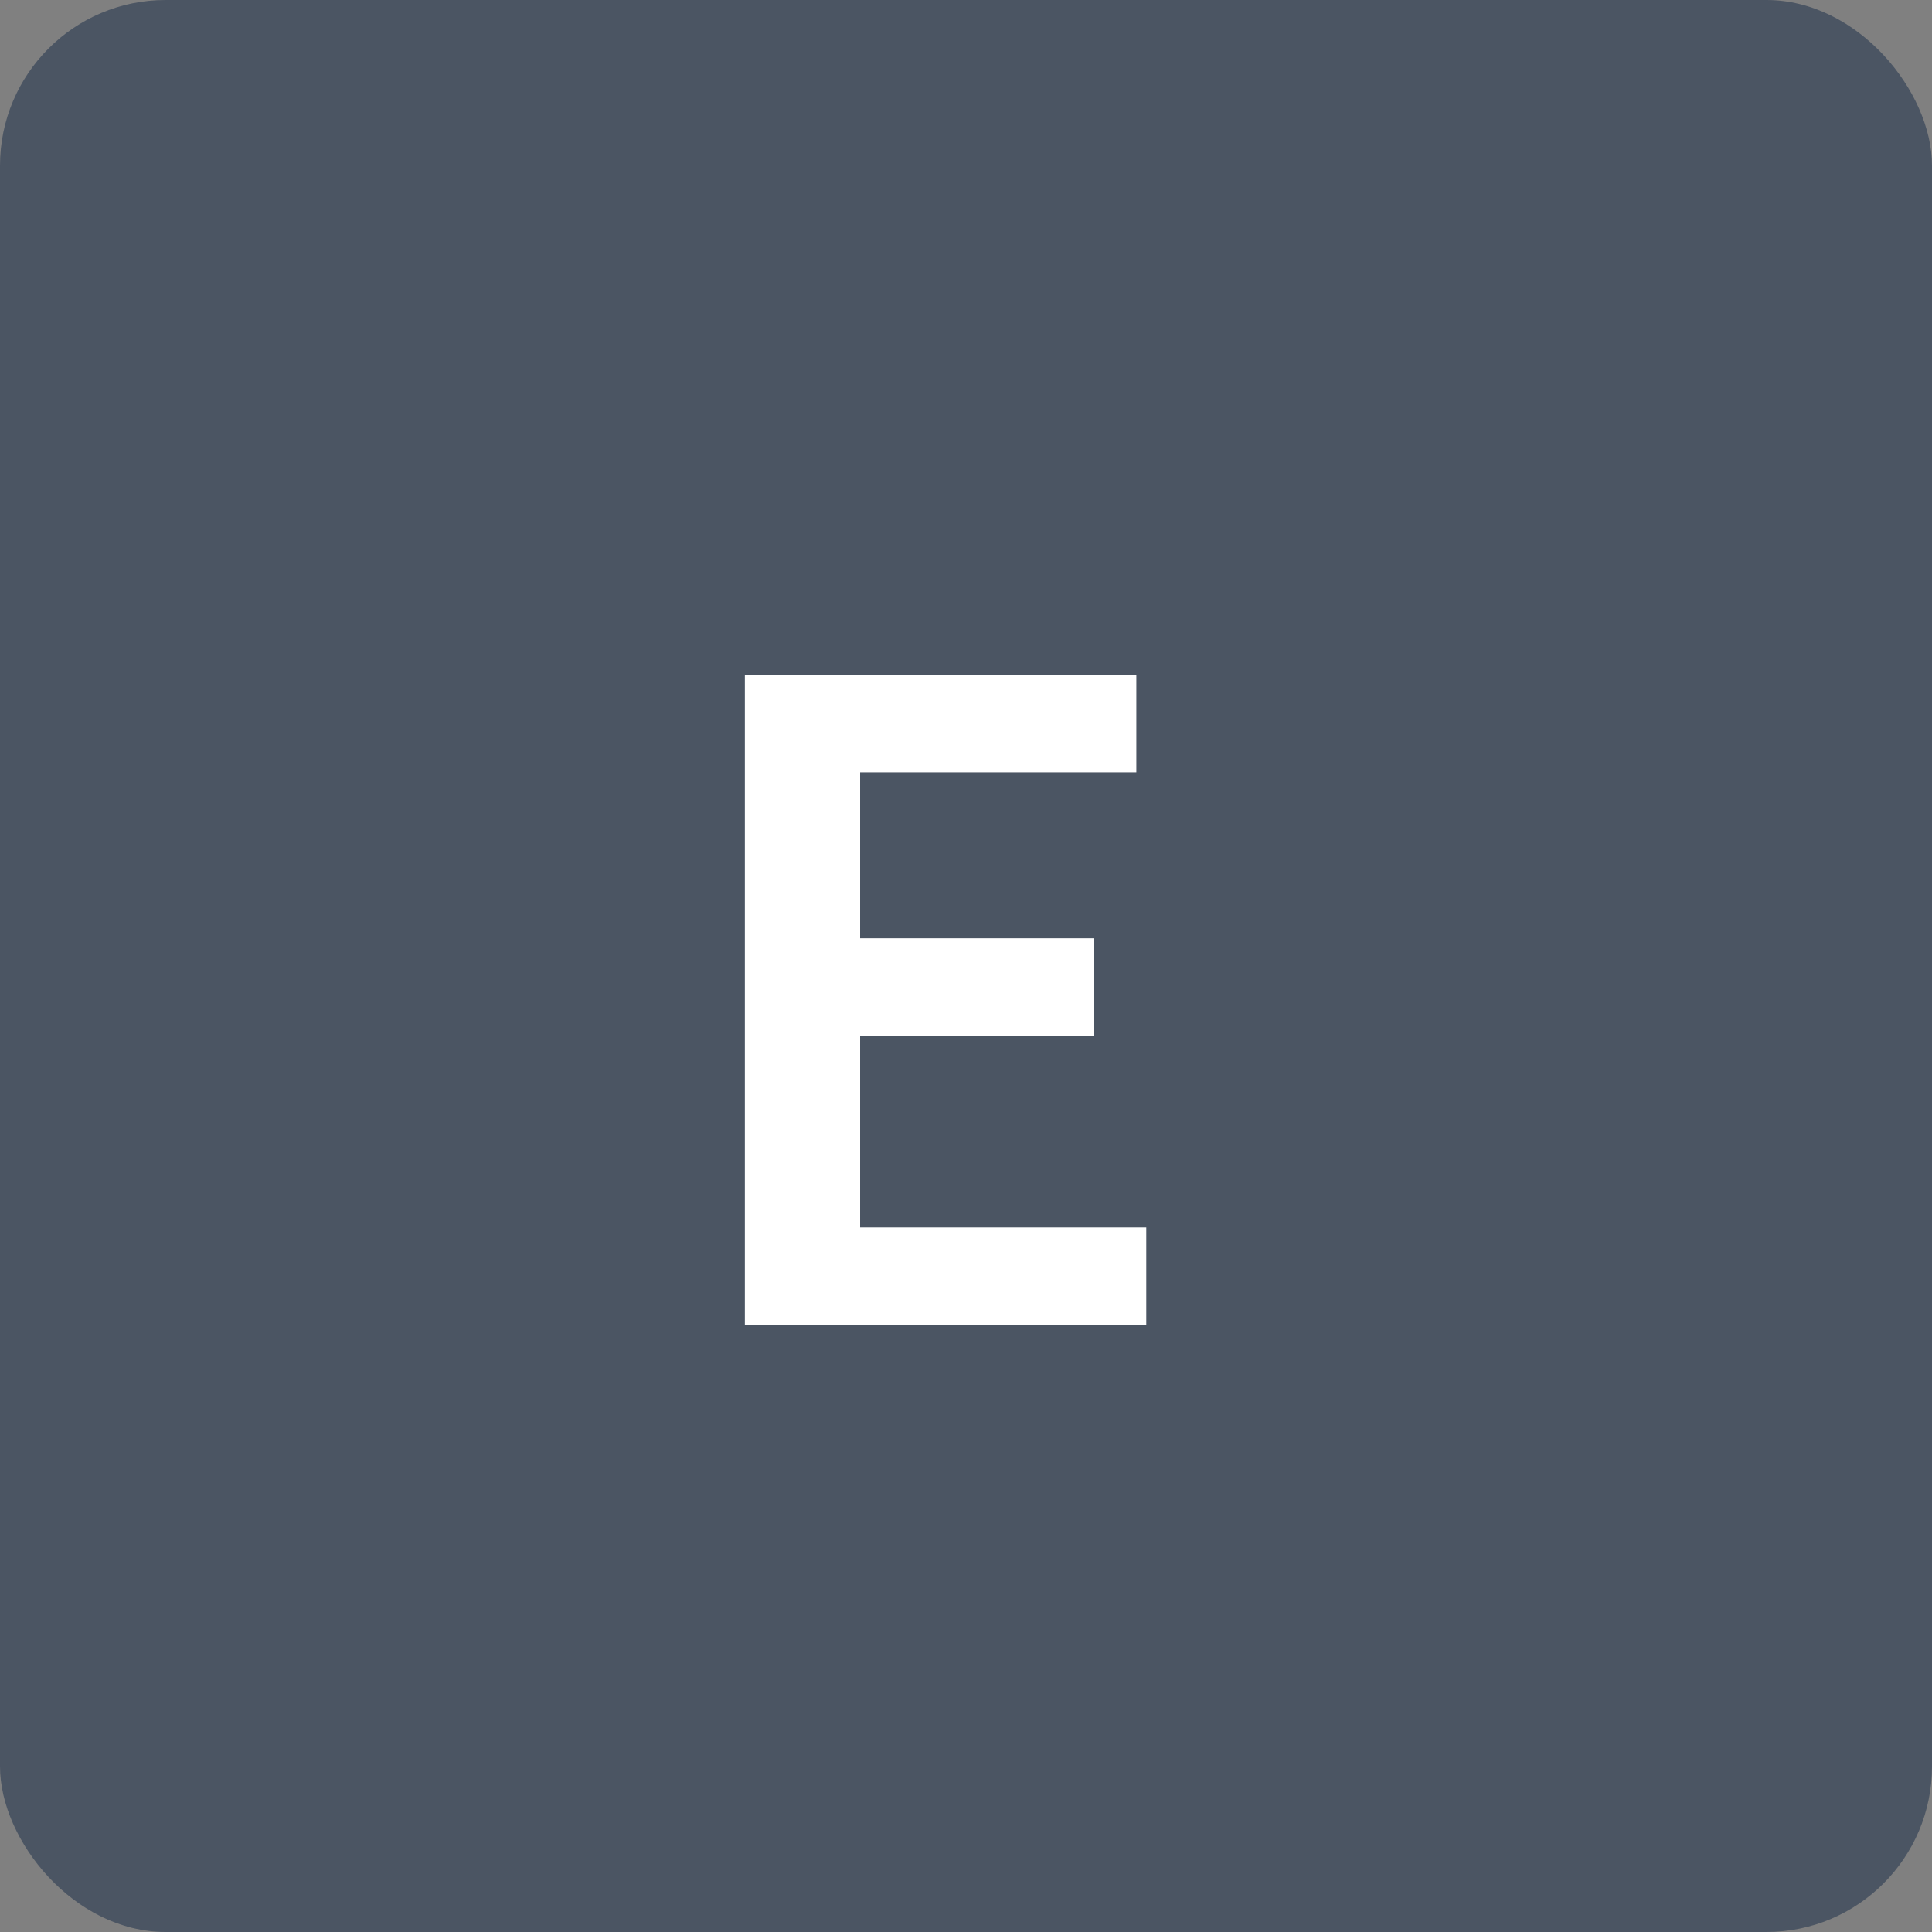 <svg width="35" height="35" viewBox="0 0 35 35" fill="none" xmlns="http://www.w3.org/2000/svg">
<rect x="0" y="0" width="35" height="35" fill="#808080" stroke="none"/>
<rect width="35" height="35" rx="3" fill="#4B5563"/>
<path d="M13.494 24V12.228H20.586V13.992H15.582V16.998H19.812V18.762H15.582V22.236H20.766V24H13.494Z" fill="white"/>
</svg>
